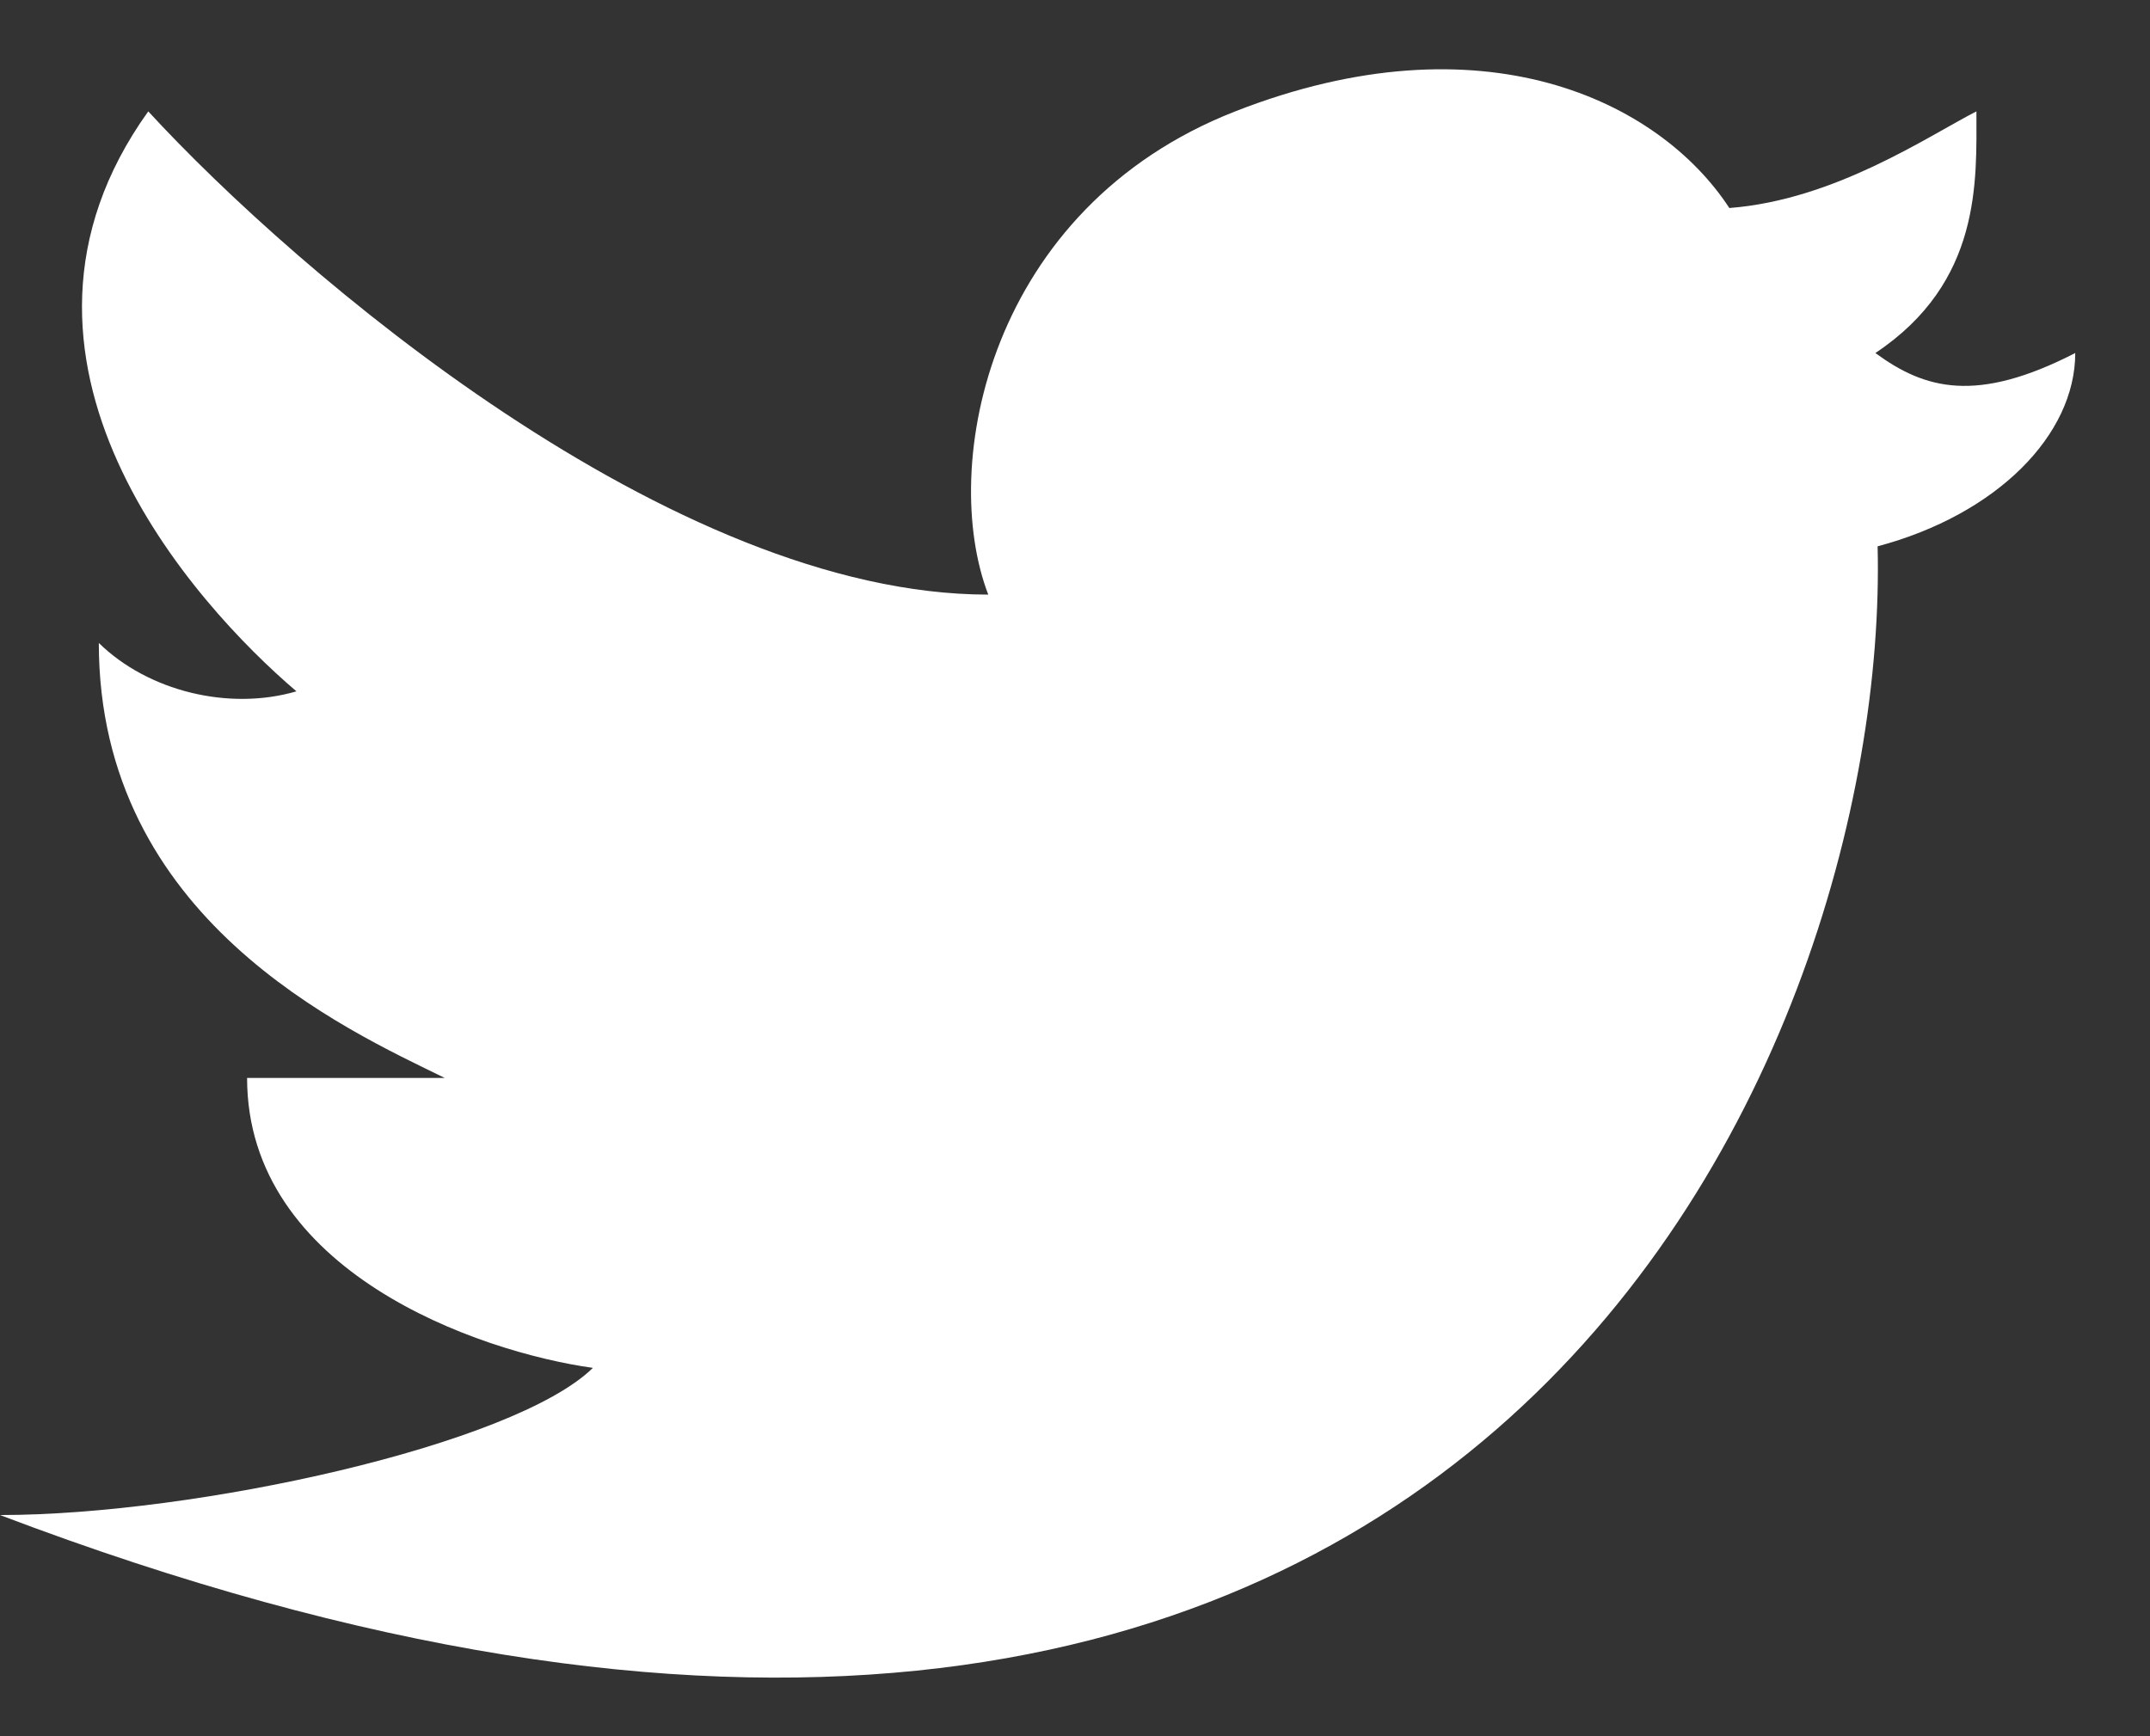 <svg width="26" height="21" viewBox="0 0 26 21" fill="none" xmlns="http://www.w3.org/2000/svg">
<rect x="0" y="0" width="26" height="21" fill="#333333" stroke="none"/>
<path d="M0 18.325C17.815 25.09 22.858 12.717 22.706 6.608C24.153 6.222 25.096 5.258 25.096 4.27C23.901 4.884 23.277 4.709 22.679 4.27C23.966 3.412 23.901 2.19 23.901 1.347C23.3 1.656 22.186 2.418 20.913 2.516C20.063 1.215 17.926 0.178 14.938 1.347C11.951 2.516 11.353 5.634 11.951 7.192C8.126 7.192 3.585 3.296 1.793 1.347C-0.356 4.346 2.362 7.321 3.585 8.362C2.77 8.6 1.793 8.362 1.195 7.777C1.195 11.115 4.183 12.453 5.378 13.038H2.988C2.988 15.376 5.776 16.35 7.17 16.545C6.214 17.48 2.363 18.325 0 18.325Z" fill="white"/>
</svg>

